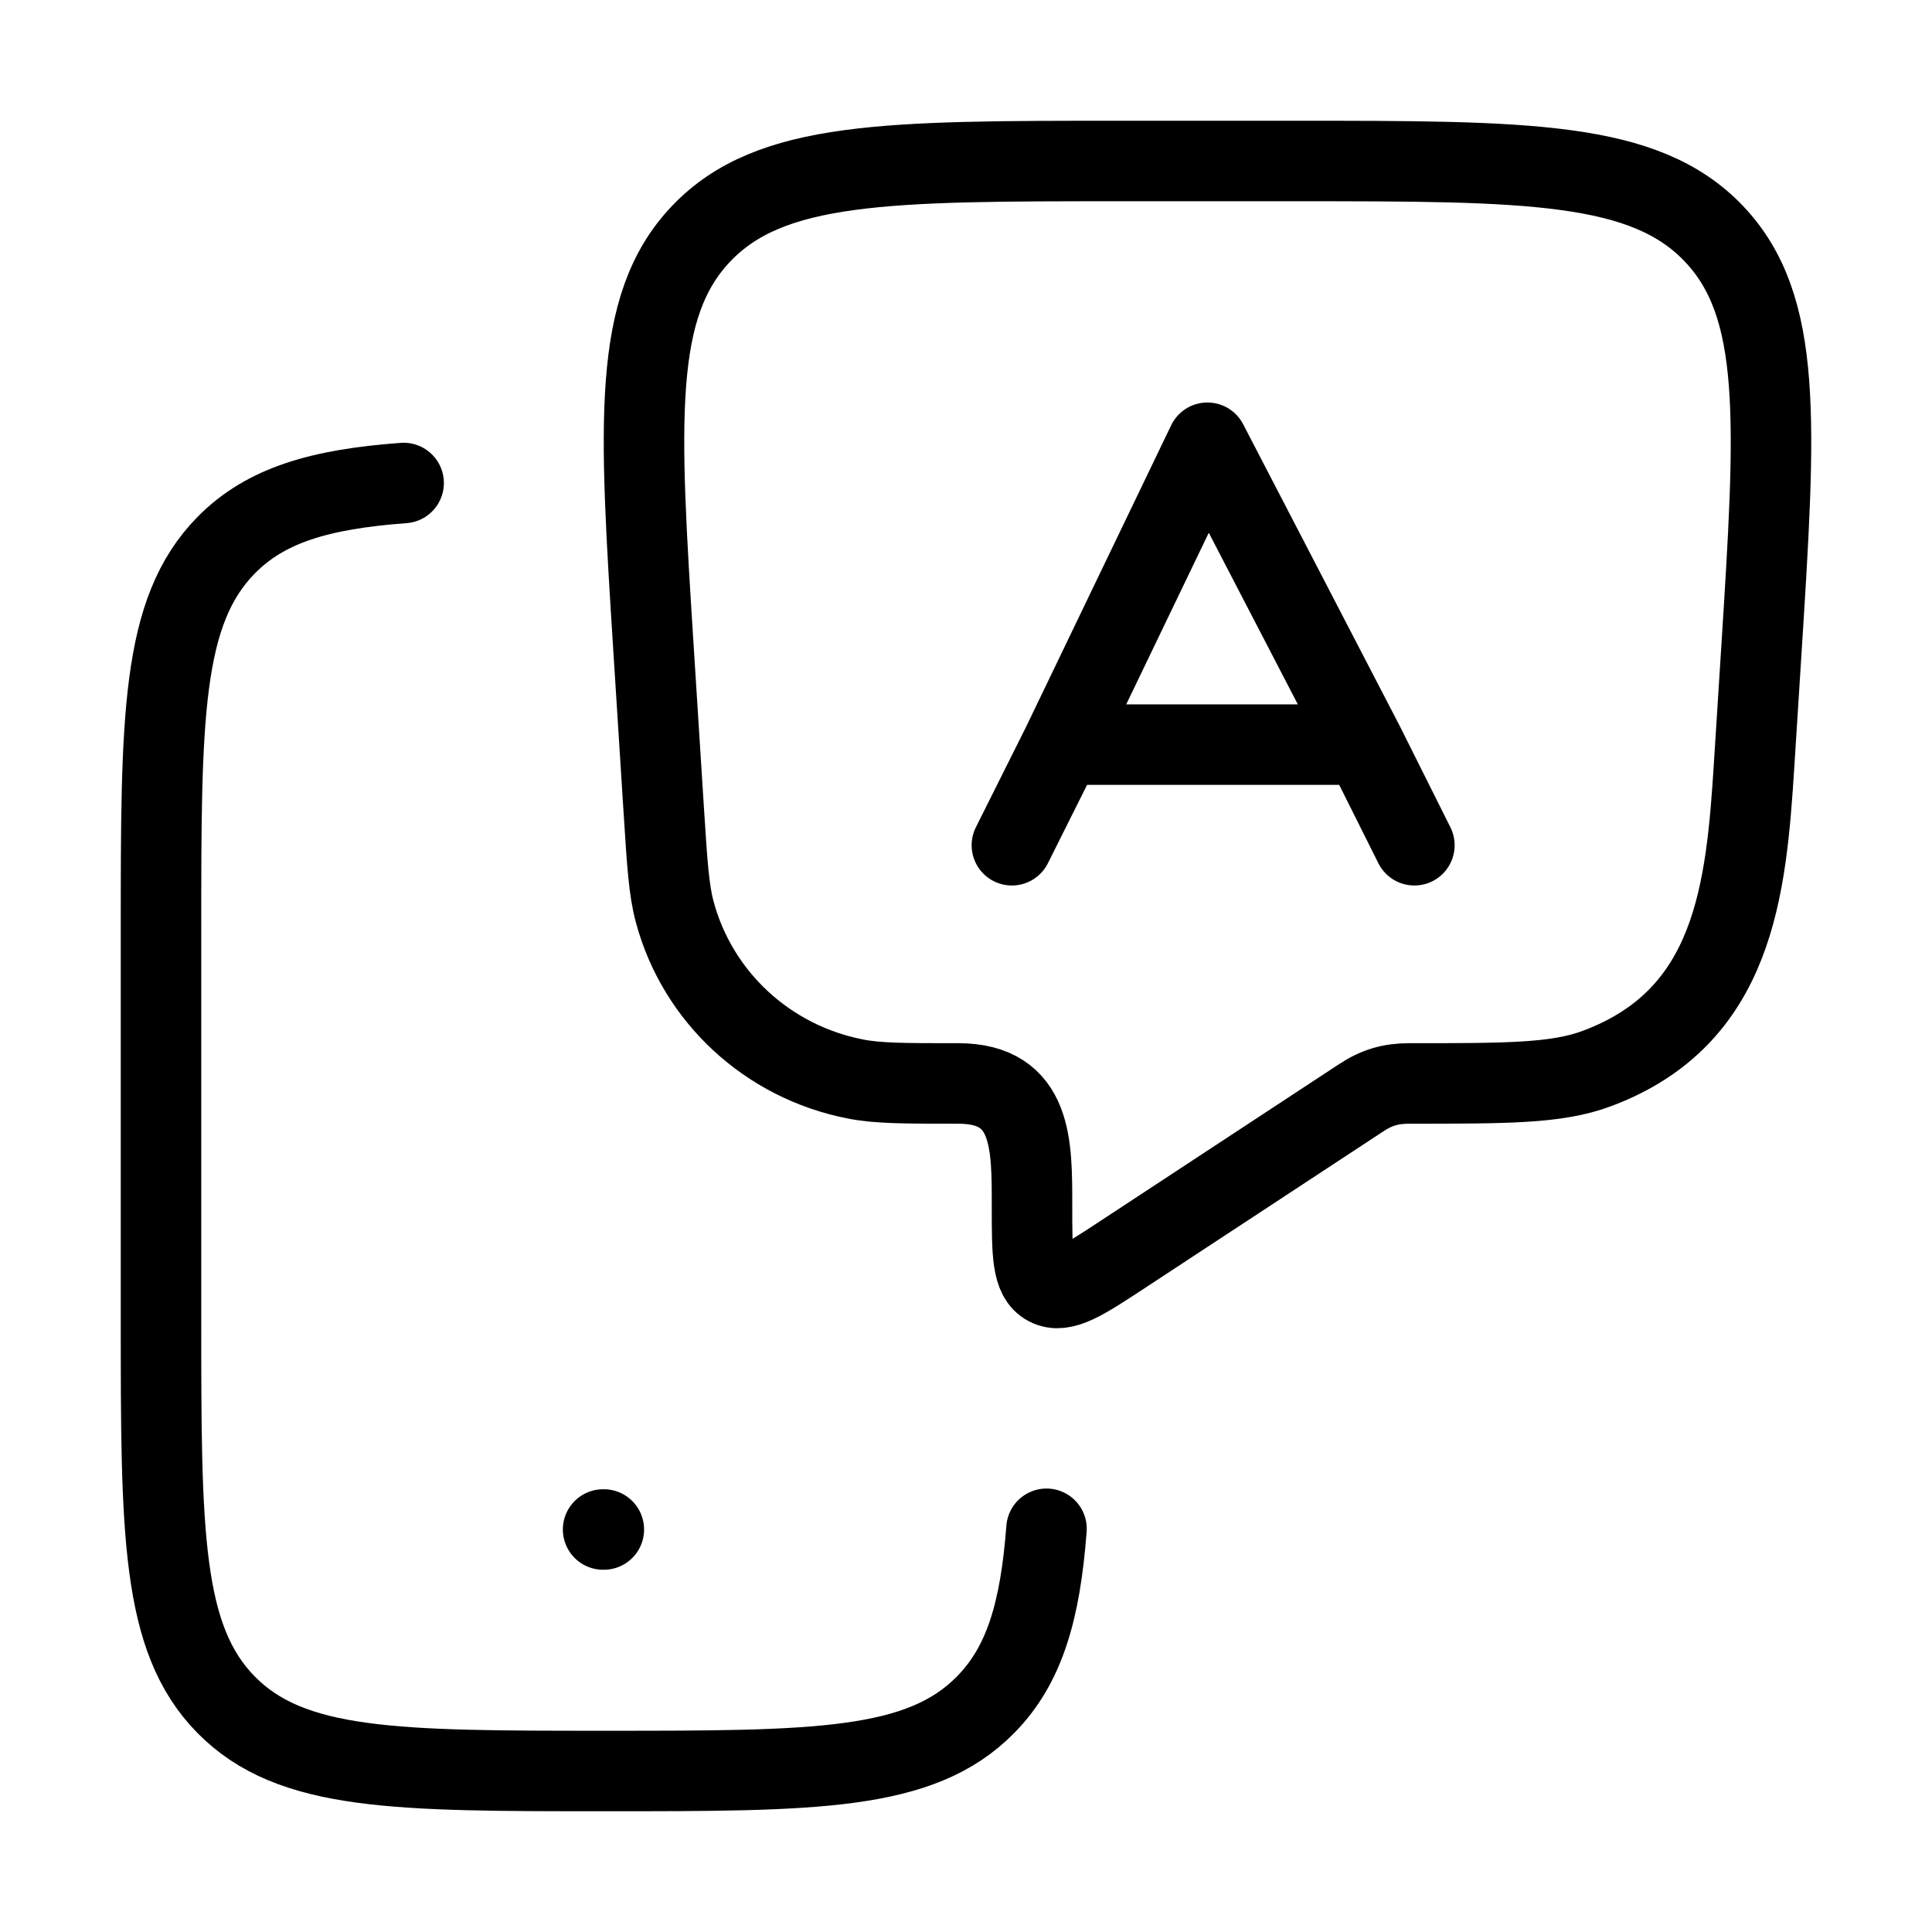 <svg xmlns="http://www.w3.org/2000/svg" viewBox="0 0 24 24" fill="none" stroke="currentColor" stroke-linecap="round" stroke-linejoin="round">
  <path d="M13 18.991C12.922 20.015 12.727 20.686 12.243 21.177C11.434 22 10.132 22 7.526 22C4.921 22 3.619 22 2.809 21.177C2 20.355 2 19.031 2 16.383V11.568C2 8.92 2 7.596 2.809 6.773C3.301 6.273 3.976 6.077 5.014 6" stroke="currentColor" key="k0" />
  <path d="M7.492 19H7.501" stroke="currentColor" key="k1" />
  <path d="M16.078 2H13.921C11.021 2 9.57 2 8.71 2.903C7.849 3.807 7.939 5.233 8.12 8.087L8.246 10.072C8.288 10.727 8.308 11.055 8.382 11.329C8.666 12.385 9.535 13.19 10.623 13.403C10.904 13.459 11.237 13.459 11.904 13.459C12.833 13.459 12.82 14.226 12.82 14.985C12.82 15.575 12.82 15.869 13.012 15.97C13.204 16.071 13.453 15.908 13.95 15.581L16.909 13.637C17.103 13.509 17.277 13.459 17.505 13.459C18.727 13.459 19.338 13.459 19.833 13.275C21.549 12.638 21.692 11.053 21.791 9.49L21.88 8.087C22.061 5.233 22.151 3.807 21.29 2.903C20.43 2 18.979 2 16.078 2Z" stroke="currentColor" key="k2" />
  <path d="M17.57 10.5L16.945 9.25M12.57 10.5L13.195 9.25M13.195 9.25L14.999 5.5L16.945 9.25M13.195 9.25L16.945 9.25" stroke="currentColor" key="k3" />
</svg>